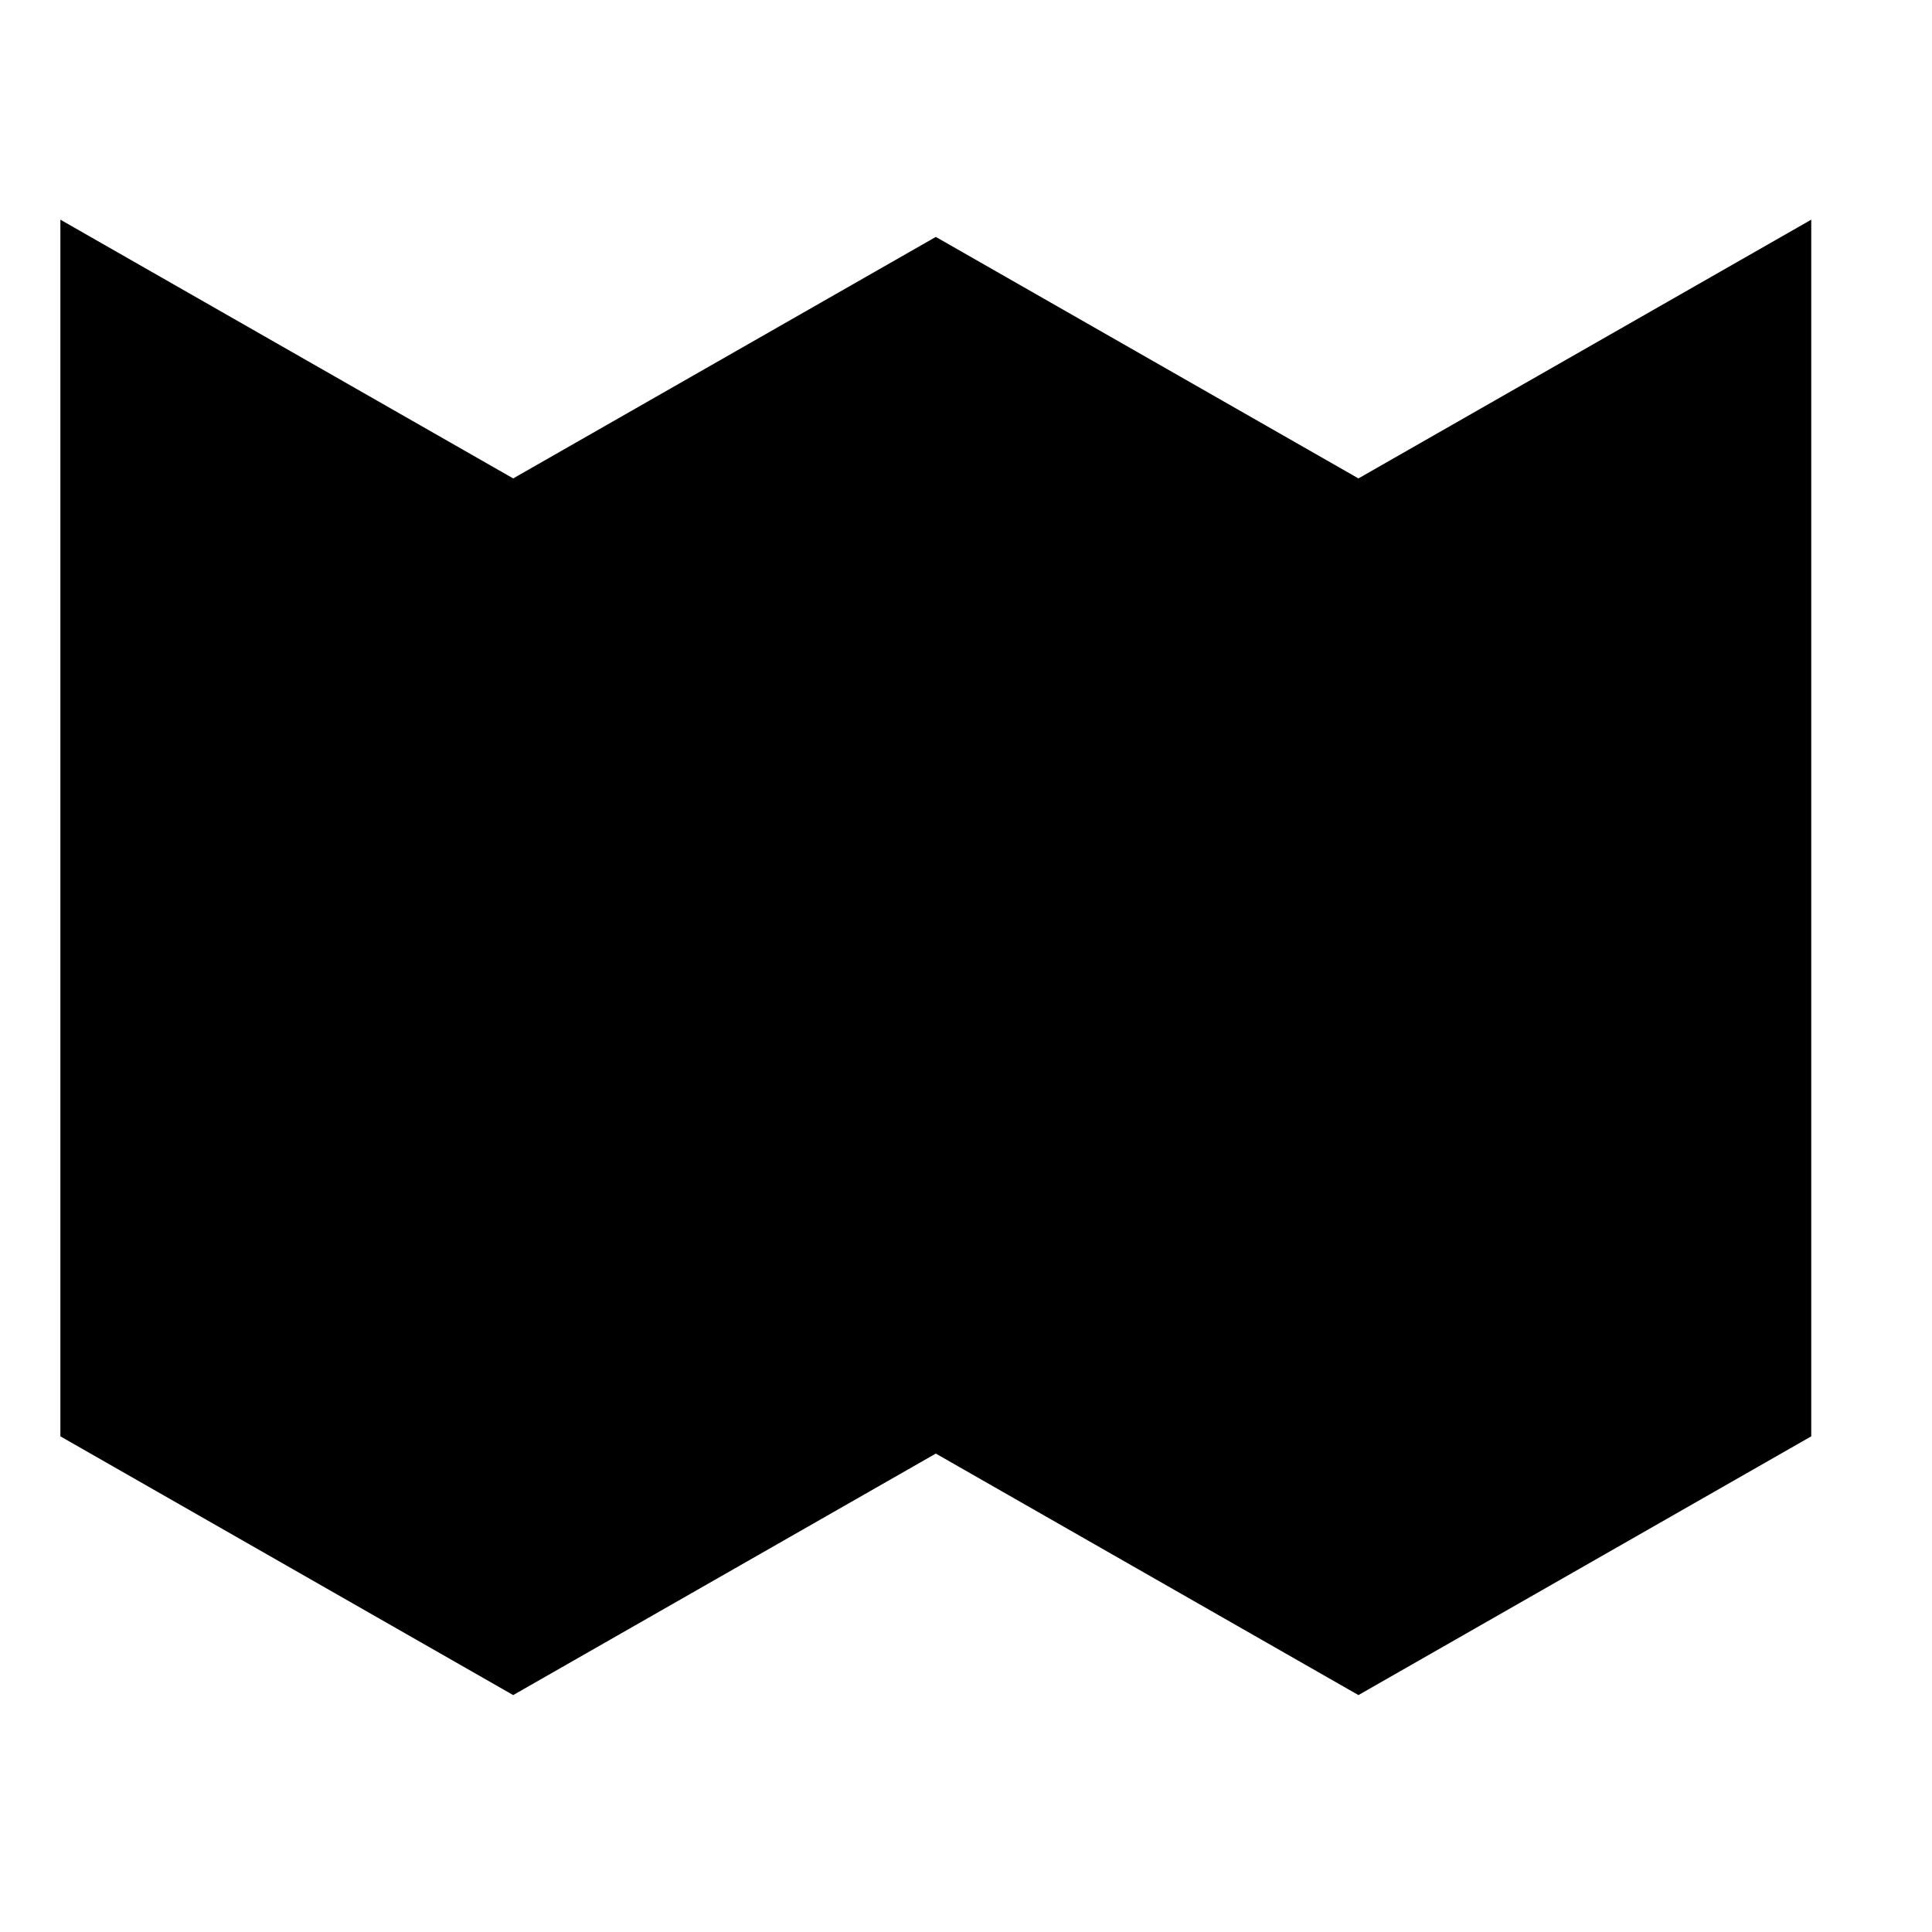 <svg xmlns="http://www.w3.org/2000/svg" viewBox="-32 -32 64 64">
<path d="M-29,-23 l14,8 l14,-8 l14,8 l14,-8 v38 l-14,8 l-14,-8 l-14,8 l-14,-8 z" stroke-width="2" stroke="currentColor" fill="canvas" />
<path d="M-29,-23 l14,8 v38 l-14,-8 z" stroke="none" fill="currentColor" opacity=".1" />
<path d="M-1,-23 l14,8 v38 l-14,-8 z" stroke="none" fill="currentColor" opacity=".1" />
</svg>
